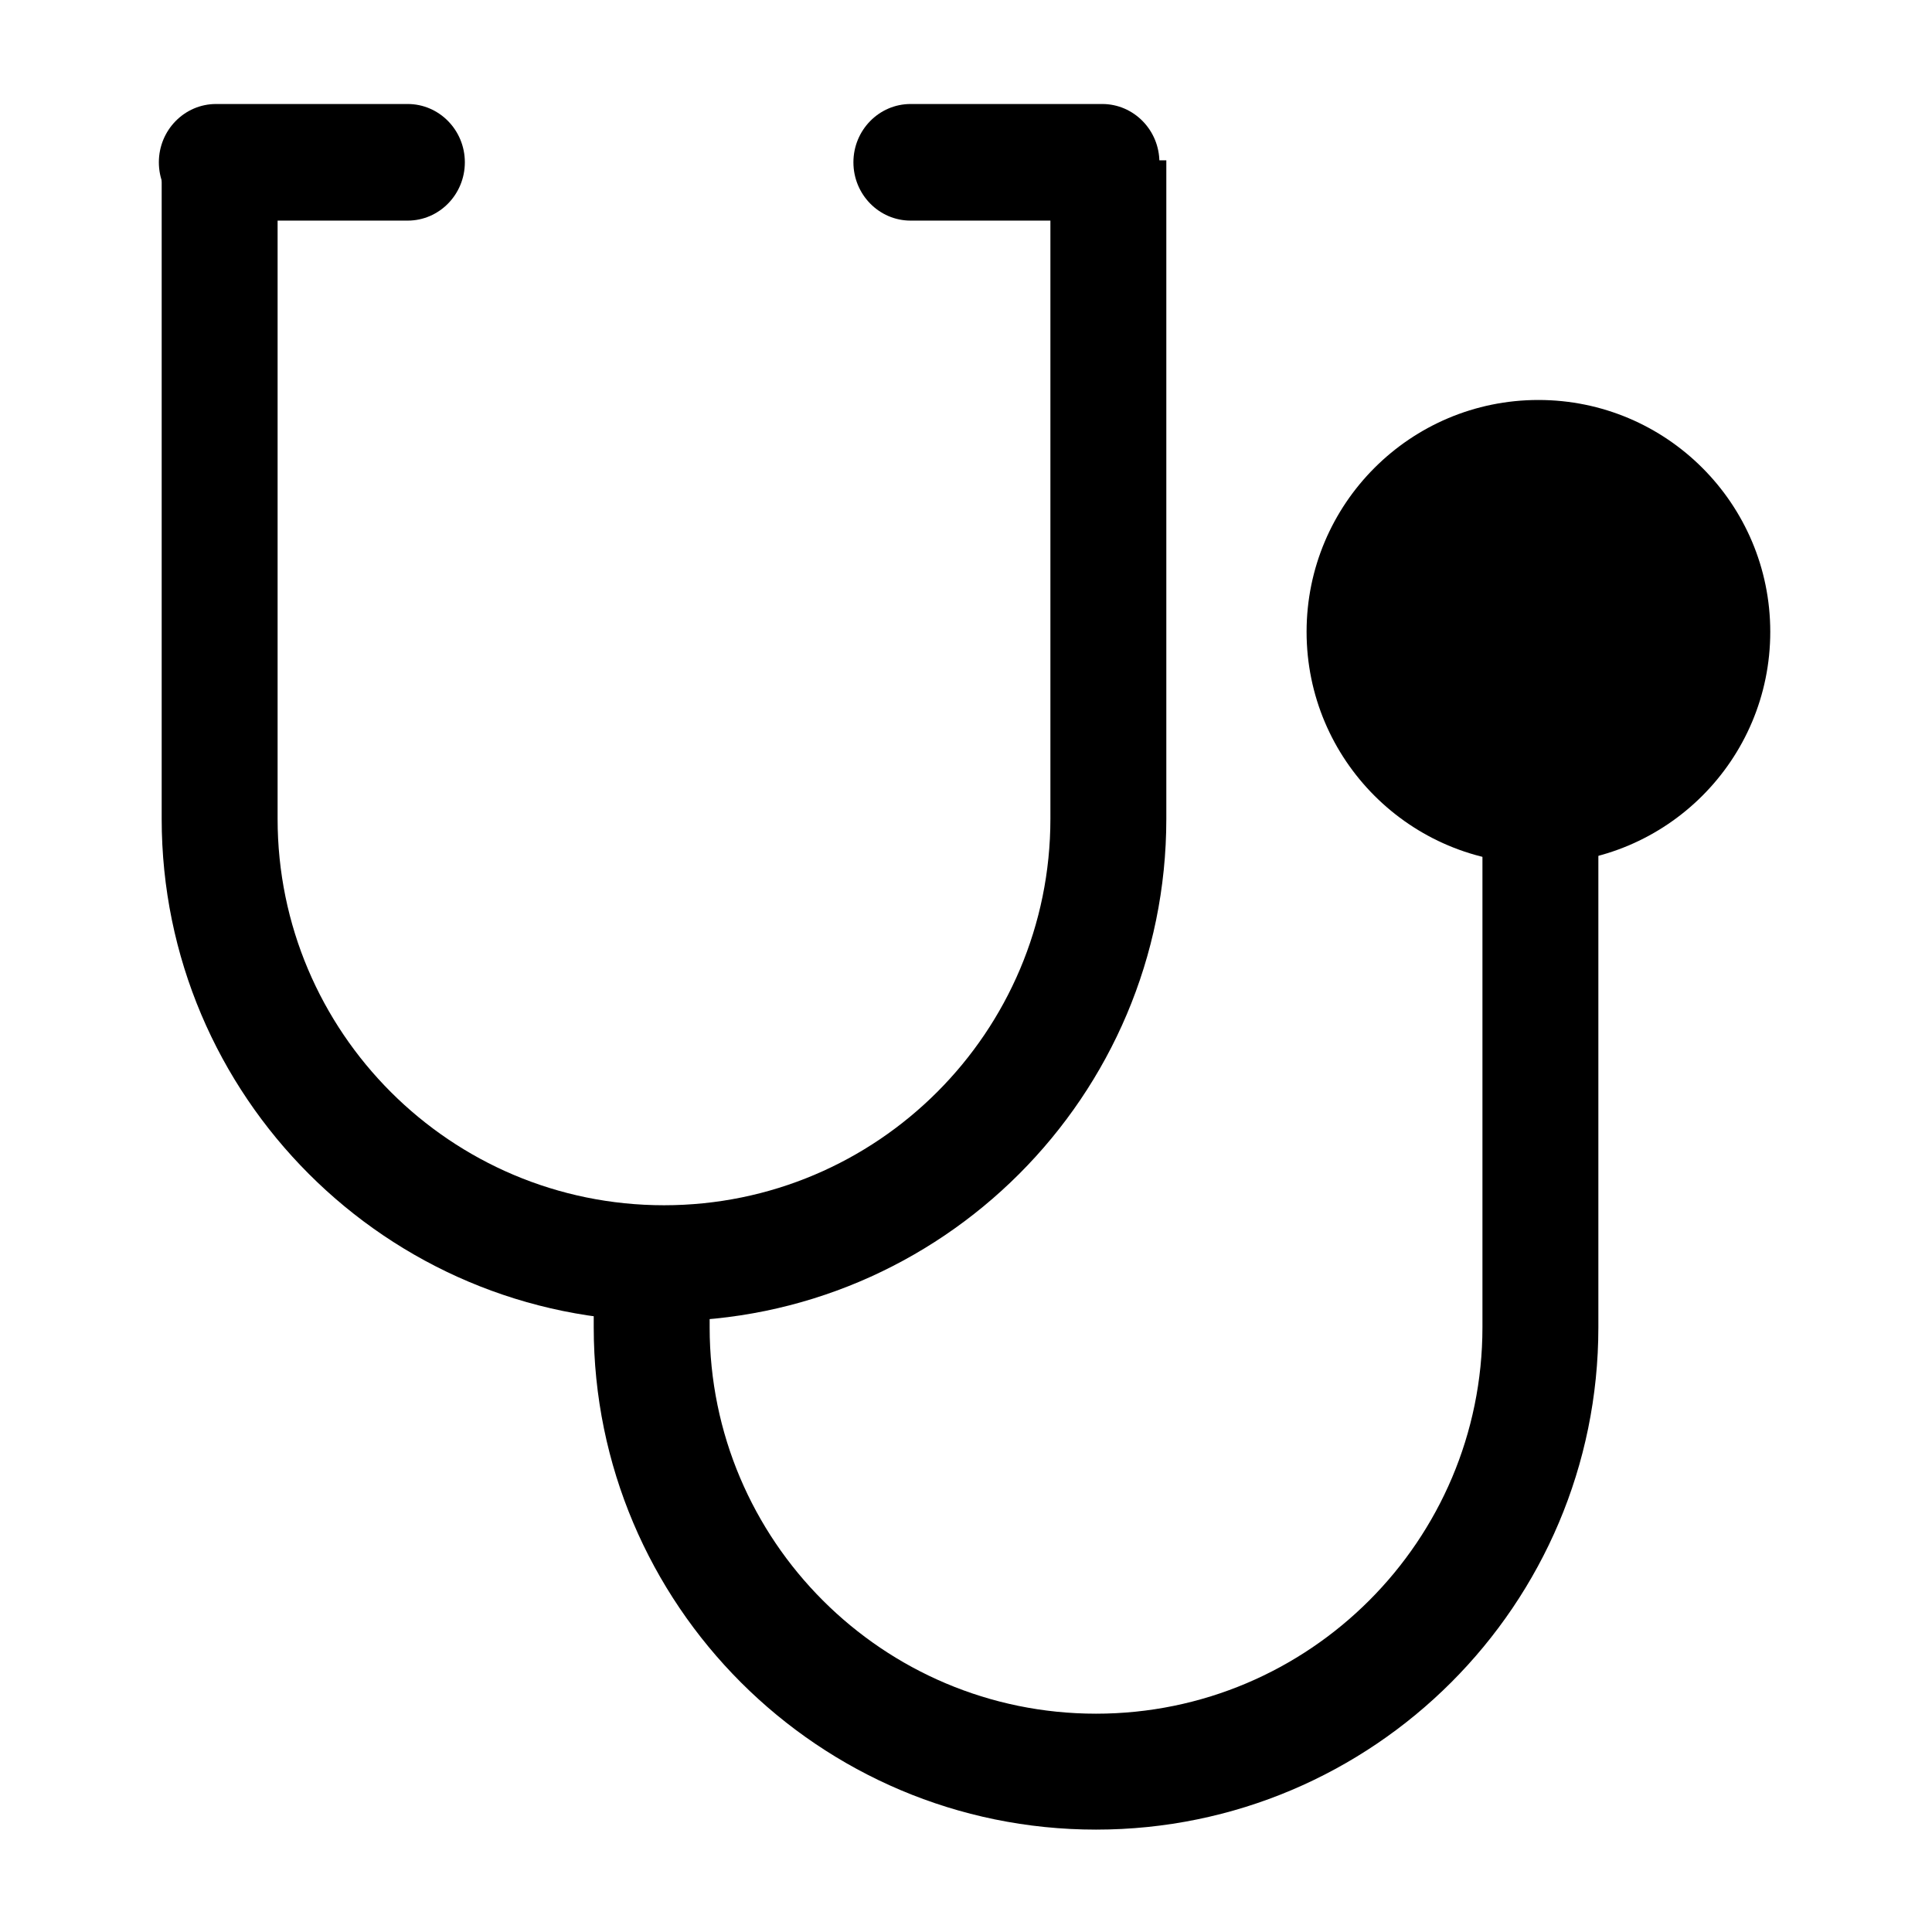 <?xml version="1.0" encoding="UTF-8" standalone="no"?>
<!DOCTYPE svg PUBLIC "-//W3C//DTD SVG 1.1//EN" "http://www.w3.org/Graphics/SVG/1.1/DTD/svg11.dtd">
<svg width="100%" height="100%" viewBox="0 0 24 24" version="1.1" xmlns="http://www.w3.org/2000/svg" xmlns:xlink="http://www.w3.org/1999/xlink" xml:space="preserve" xmlns:serif="http://www.serif.com/" style="fill-rule:evenodd;clip-rule:evenodd;stroke-linejoin:round;stroke-miterlimit:2;">
    <g transform="matrix(0.048,0,0,0.048,-1.794,-2.942)">
        <path d="M339.218,102.791L309.218,102.791L309.218,273.21C309.218,328.401 264.41,373.21 209.218,373.21C154.027,373.21 109.218,328.401 109.218,273.21L109.218,102.791L79.218,102.791L79.218,273.21C79.218,344.959 137.469,403.21 209.218,403.21C280.967,403.21 339.218,344.959 339.218,273.21L339.218,102.791Z"/>
    </g>
    <g transform="matrix(0.048,0,0,0.048,3.573,3.374)">
        <path d="M339.218,128.169L309.218,128.169L309.218,273.21C309.218,328.401 264.41,373.21 209.218,373.21C154.027,373.21 109.218,328.401 109.218,273.21L109.218,257.378L79.218,260.827L79.218,273.21C79.218,344.959 137.469,403.21 209.218,403.21C280.967,403.21 339.218,344.959 339.218,273.21L339.218,128.169Z"/>
    </g>
    <g transform="matrix(0.034,0,0,0.048,-0.72,-2.099)">
        <path d="M191.015,85.734C191.015,77.406 181.651,70.645 170.118,70.645L100.116,70.645C88.582,70.645 79.218,77.406 79.218,85.734C79.218,94.062 88.582,100.823 100.116,100.823L170.118,100.823C181.651,100.823 191.015,94.062 191.015,85.734Z"/>
    </g>
    <g transform="matrix(0.034,0,0,0.048,7.908,-2.099)">
        <path d="M191.015,85.734C191.015,77.406 181.651,70.645 170.118,70.645L100.116,70.645C88.582,70.645 79.218,77.406 79.218,85.734C79.218,94.062 88.582,100.823 100.116,100.823L170.118,100.823C181.651,100.823 191.015,94.062 191.015,85.734Z"/>
    </g>
    <g transform="matrix(0.048,0,0,0.048,-1.3,-1.033)">
        <circle cx="425.226" cy="185.034" r="60"/>
    </g>
</svg>
